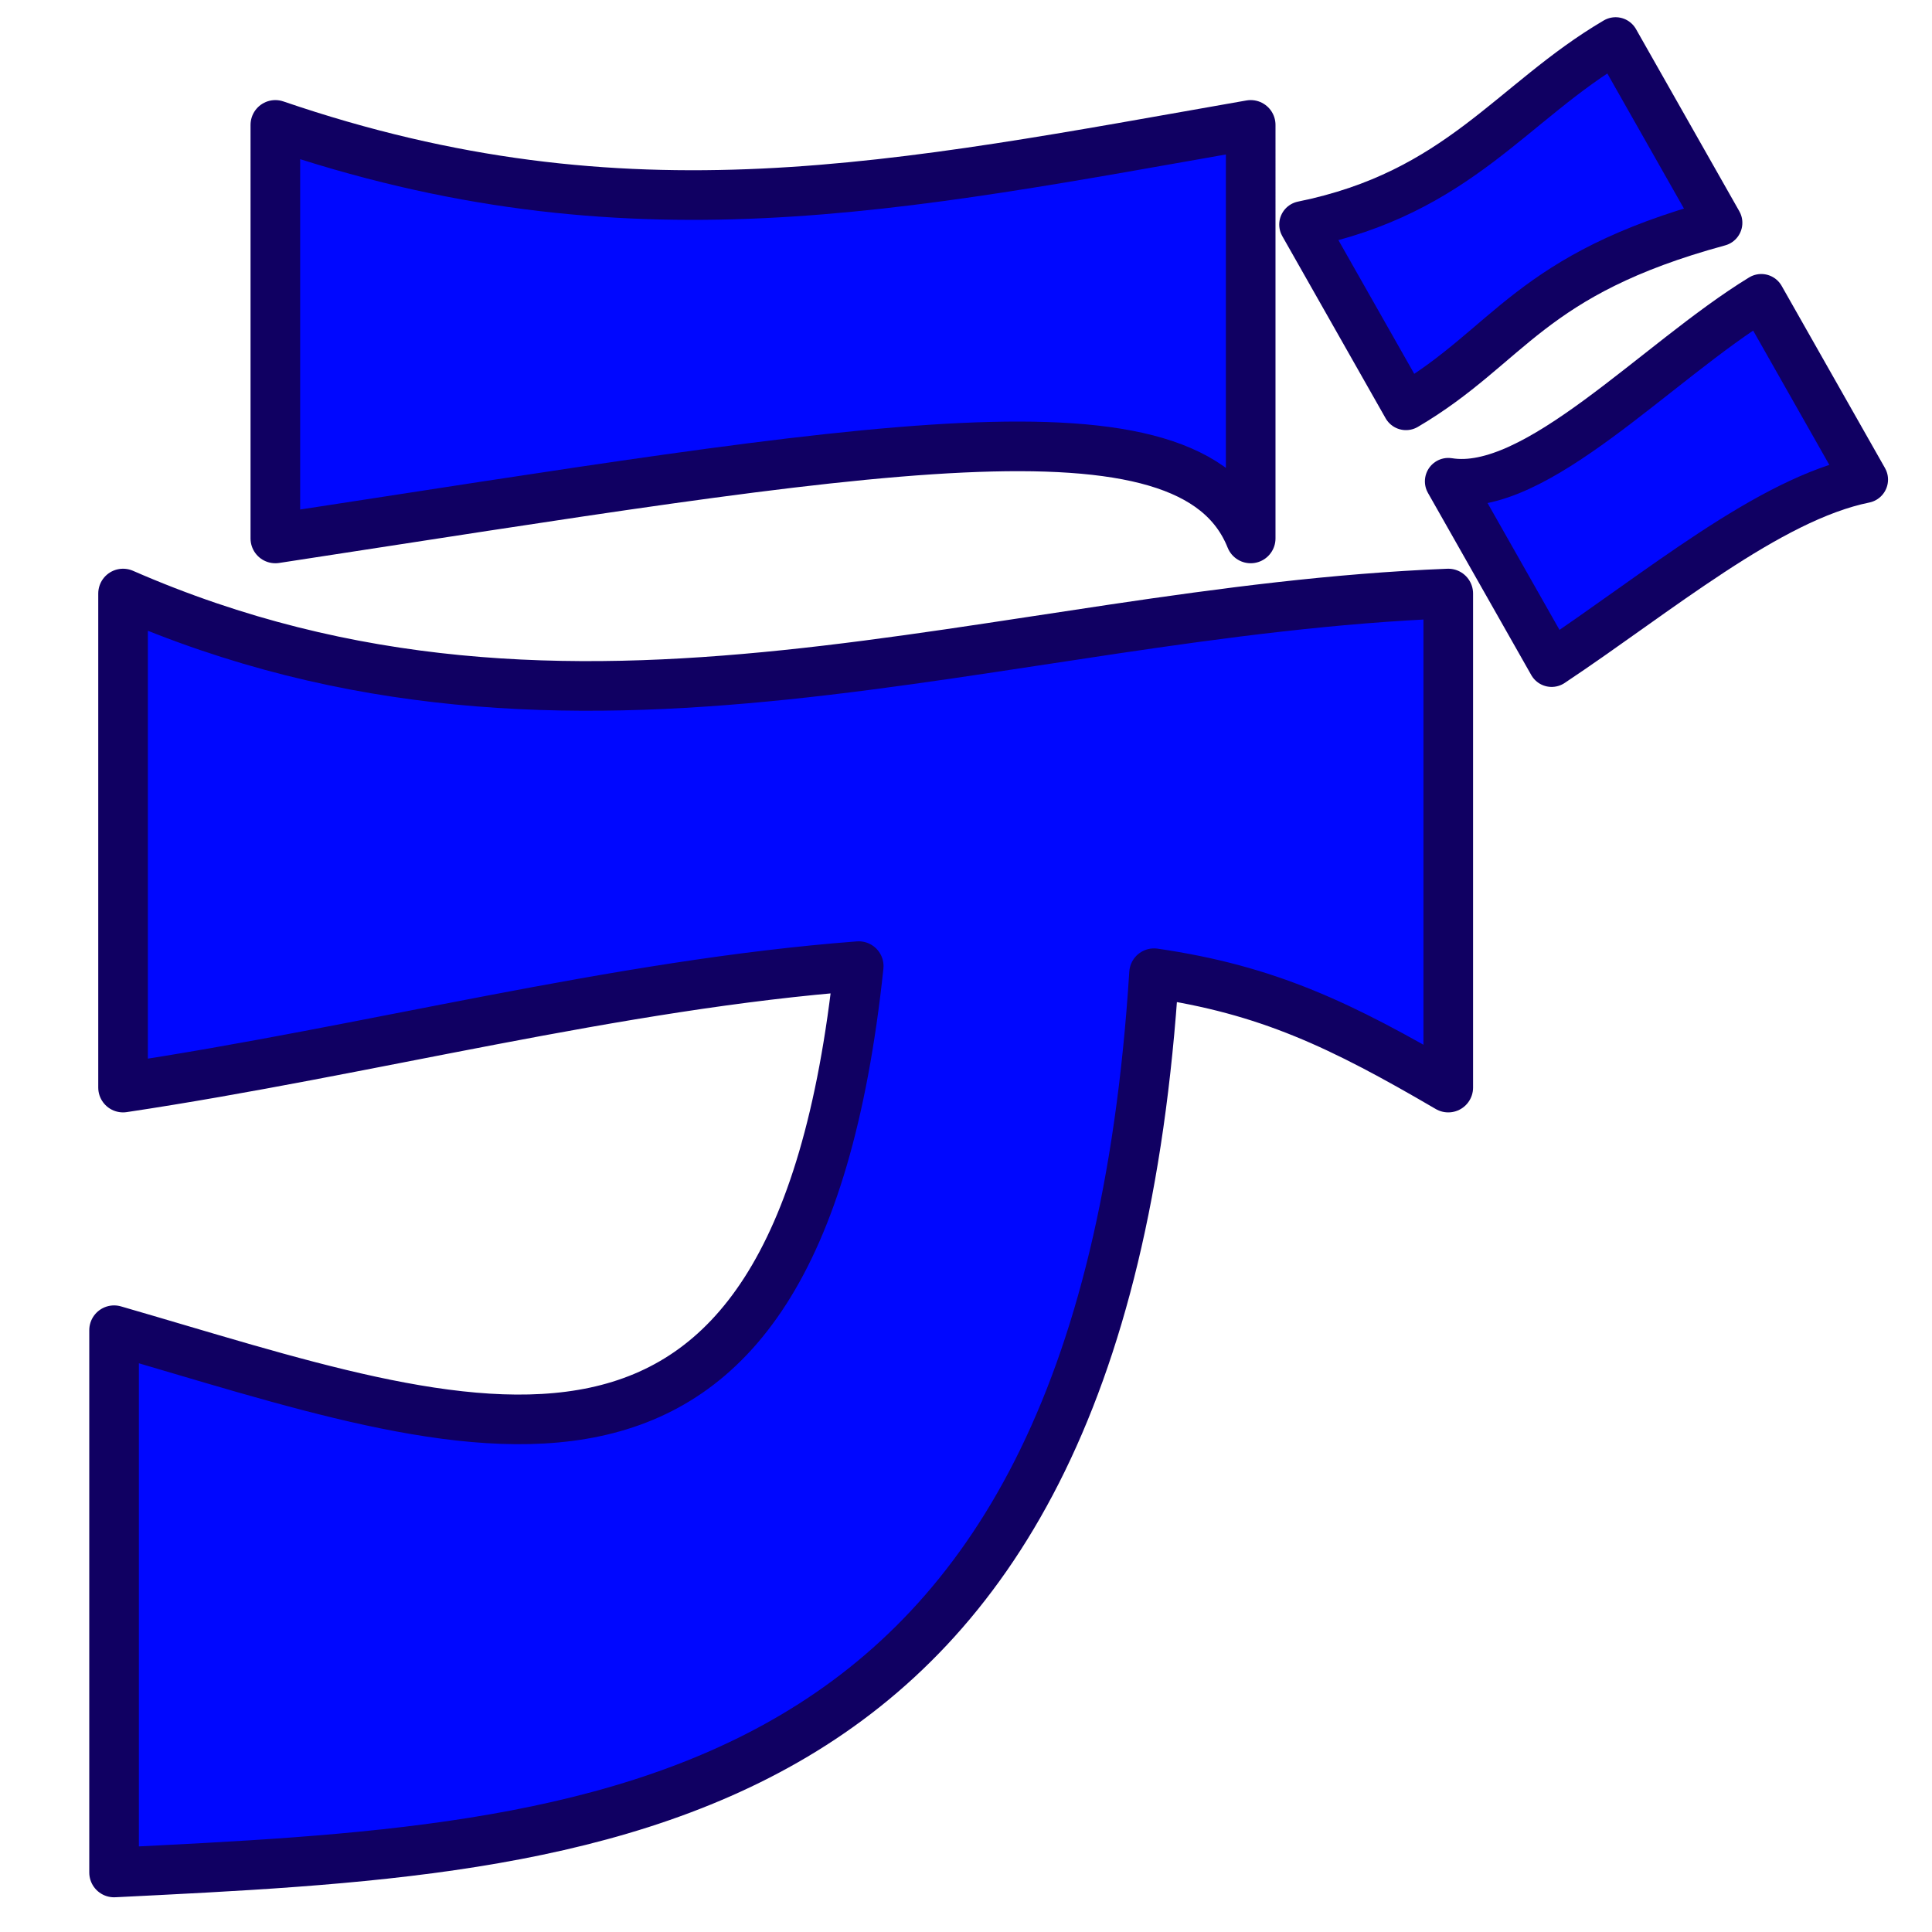 <?xml version="1.0" encoding="UTF-8" standalone="no"?>
<!-- Created with Inkscape (http://www.inkscape.org/) -->

<svg
   width="512"
   height="512"
   viewBox="0 0 512 512"
   version="1.1"
   id="svg1"
   inkscape:version="1.3 (0e150ed, 2023-07-21)"
   sodipodi:docname="icon.svg"
   xmlns:inkscape="http://www.inkscape.org/namespaces/inkscape"
   xmlns:sodipodi="http://sodipodi.sourceforge.net/DTD/sodipodi-0.dtd"
   xmlns="http://www.w3.org/2000/svg"
   xmlns:svg="http://www.w3.org/2000/svg">
  <sodipodi:namedview
     id="namedview1"
     pagecolor="#ffffff"
     bordercolor="#000000"
     borderopacity="0.25"
     inkscape:showpageshadow="2"
     inkscape:pageopacity="0.0"
     inkscape:pagecheckerboard="0"
     inkscape:deskcolor="#d1d1d1"
     inkscape:document-units="px"
     inkscape:zoom="0.89009828"
     inkscape:cx="29.771993"
     inkscape:cy="362.88128"
     inkscape:window-width="2340"
     inkscape:window-height="1310"
     inkscape:window-x="2772"
     inkscape:window-y="20"
     inkscape:window-maximized="1"
     inkscape:current-layer="layer1" />
  <defs
     id="defs1" />
  <g
     inkscape:label="Layer 1"
     inkscape:groupmode="layer"
     id="layer1">
    <g
       id="g4"
       transform="translate(-12.245)"
       style="fill:#0007ff;fill-opacity:1;stroke:#100062;stroke-opacity:1">
      <path
         id="rect1"
         style="fill:#0007ff;fill-opacity:1;stroke:#100062;stroke-width:13.149;stroke-linecap:round;stroke-linejoin:round;stroke-dasharray:none;stroke-opacity:1"
         d="m 85.215,33.1 c 93.492,31.993 164.984,16.385 258.475,0 V 142.692 c -16.022,-40.116 -101.871,-23.958 -258.475,0 z"
         sodipodi:nodetypes="ccccc" />
      <path
         id="rect2"
         style="fill:#0007ff;fill-opacity:1;stroke:#100062;stroke-width:13.149;stroke-linecap:round;stroke-linejoin:round;stroke-dasharray:none;stroke-opacity:1"
         d="M 44.856,157.291 V 288.22 C 109.704,278.494 175.636,260.923 239.817,256.033 222.944,415.368 136.127,379.573 42.475,352.521 v 143.706 c 128.046,-6.398 261.325,-11.124 275.603,-238.316 30.113,4.385 49.546,13.694 77.97,30.31 V 157.291 c -120.397,4.804 -230.795,52.613 -351.192,0 z"
         sodipodi:nodetypes="ccccccccc" />
      <path
         id="rect3"
         style="fill:#0007ff;fill-opacity:1;stroke:#100062;stroke-width:12.413;stroke-linecap:round;stroke-linejoin:round;stroke-opacity:1"
         d="m 440.402,10.771 27.381,48.271 C 417.338,72.745 412.474,91.533 384.843,107.781 L 357.462,59.51 c 41.475,-8.433 55.293,-32.493 82.939,-48.739 z"
         sodipodi:nodetypes="ccccc" />
      <path
         id="rect4"
         style="fill:#0007ff;fill-opacity:1;stroke:#100062;stroke-width:12.413;stroke-linecap:round;stroke-linejoin:round;stroke-opacity:1"
         d="m 479.003,78.823 27.381,48.271 c -25.403,5.156 -54.789,30 -82.939,48.739 l -27.381,-48.271 c 23.147,3.782 55.124,-31.739 82.939,-48.739 z"
         sodipodi:nodetypes="ccccc" />
    </g>
  </g>
</svg>
